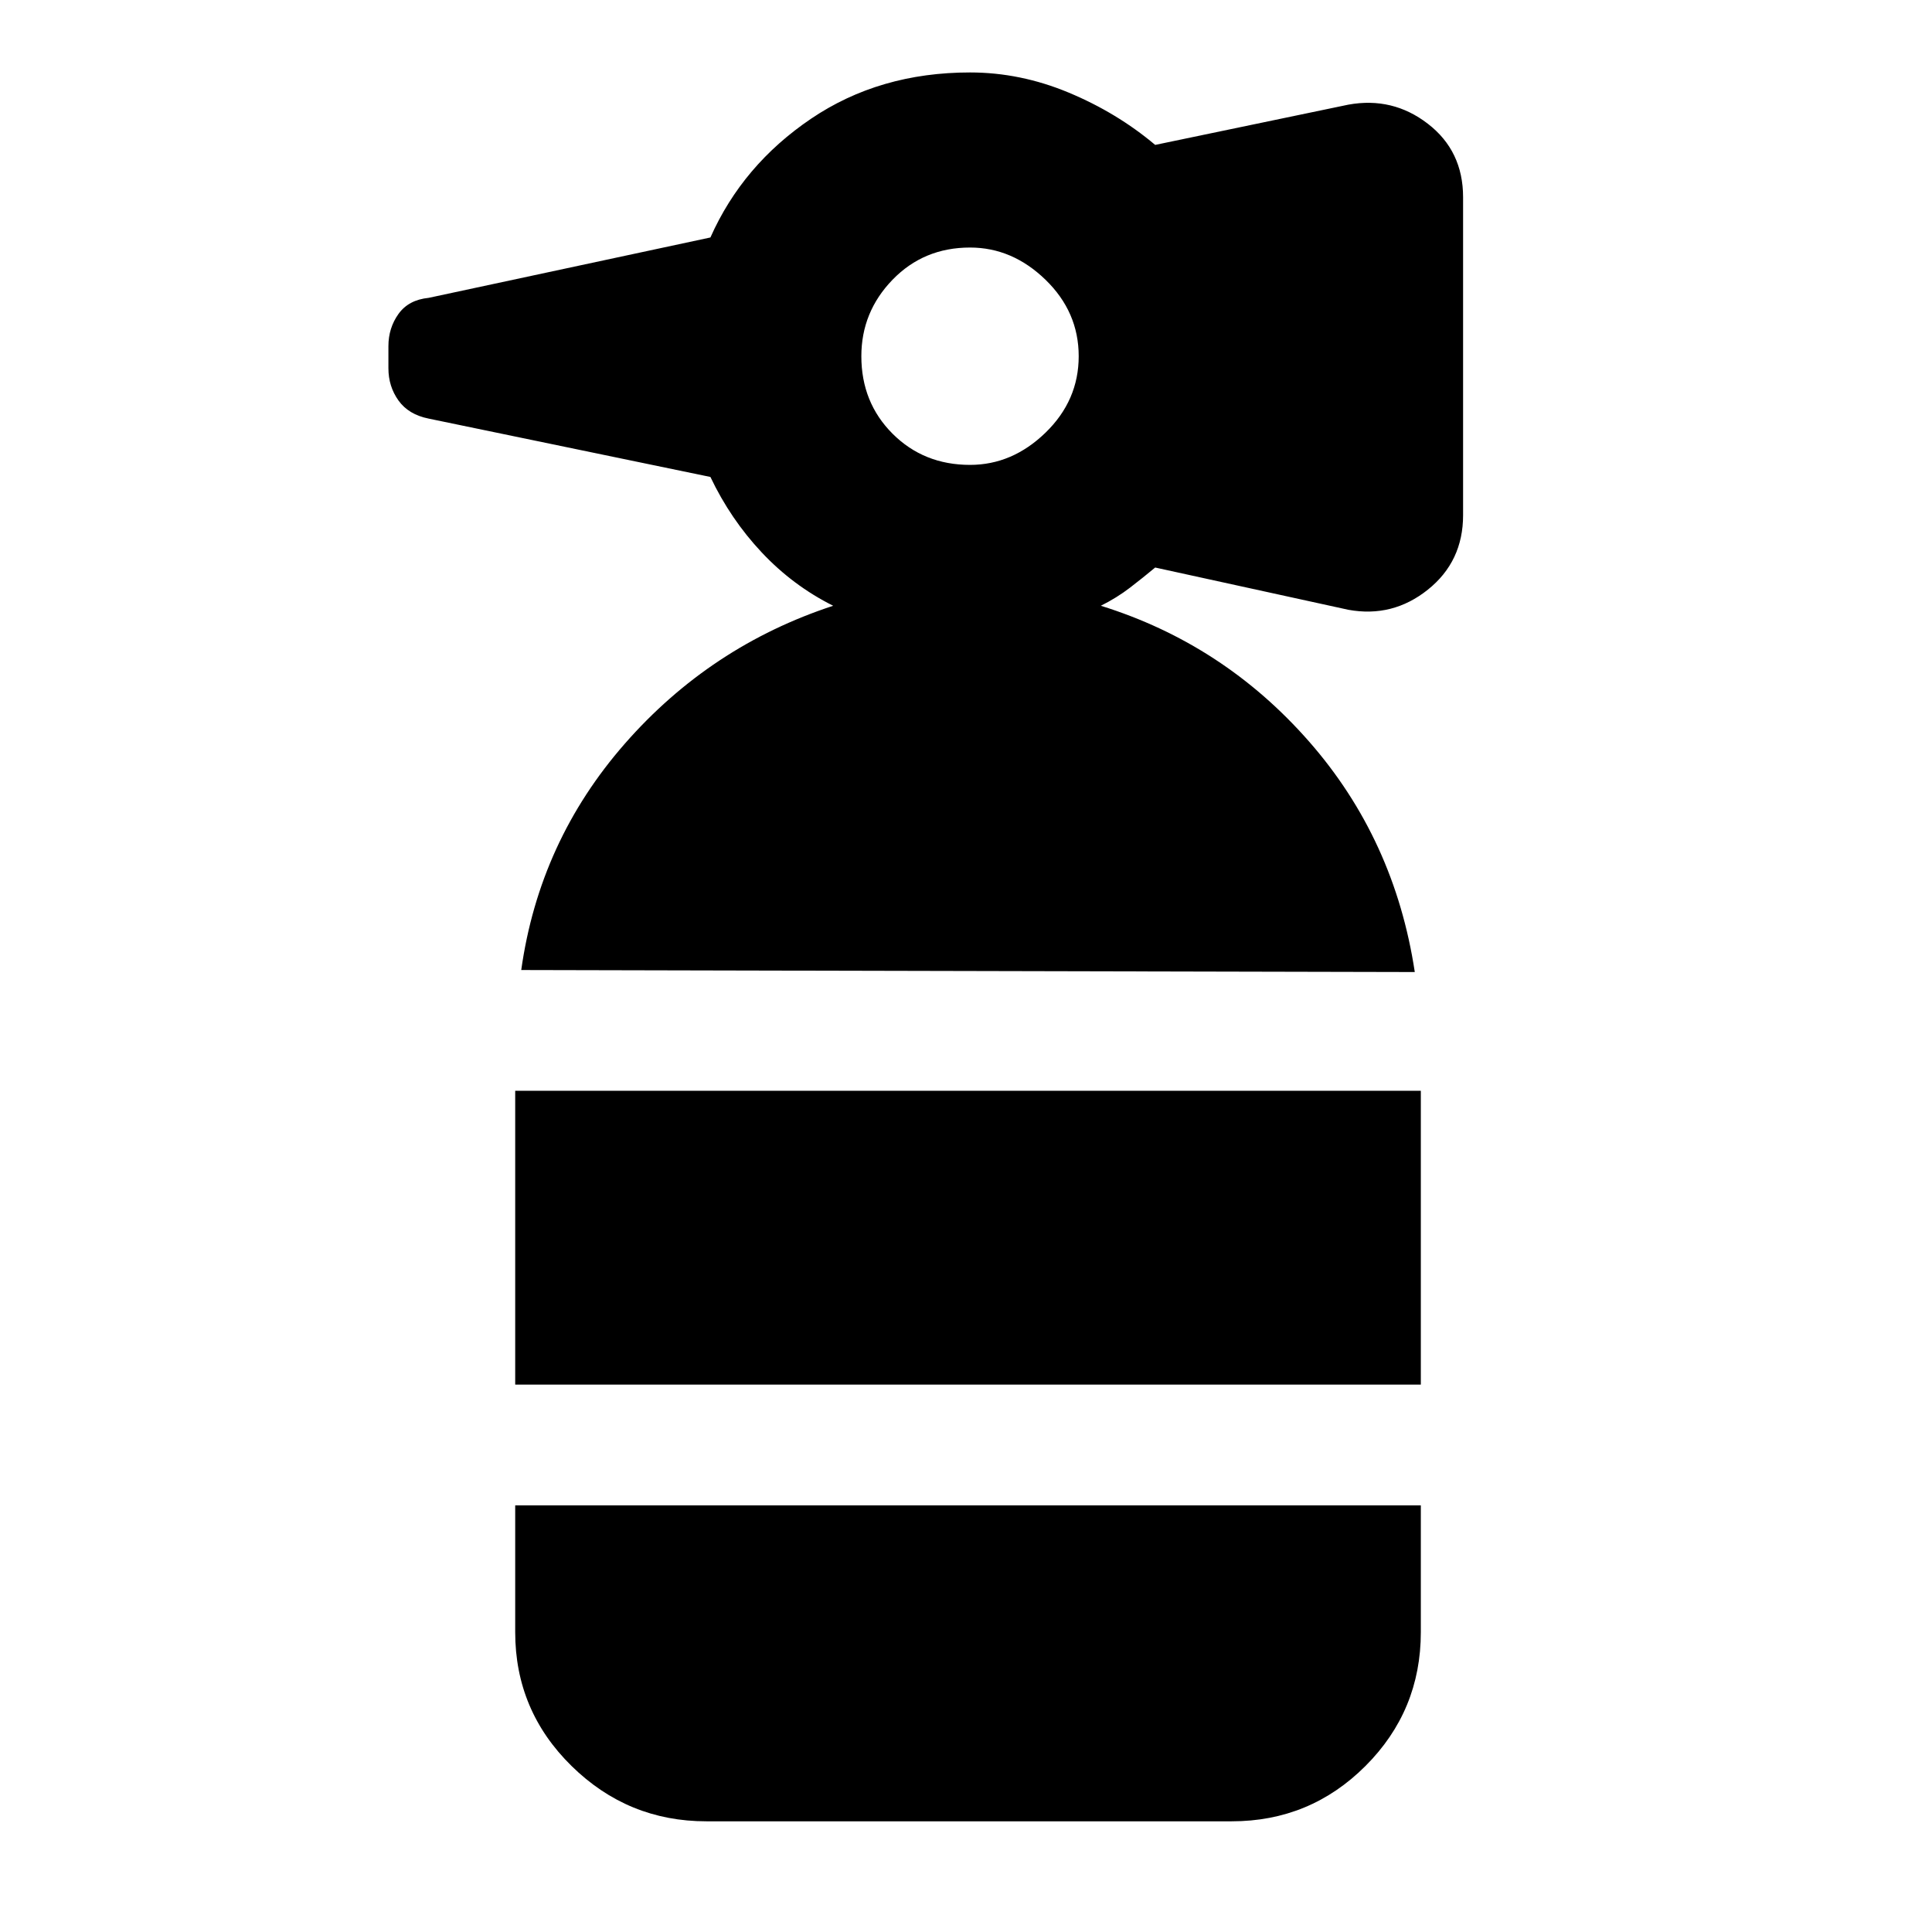 <svg xmlns="http://www.w3.org/2000/svg" width="48" height="48" viewBox="0 -960 960 960"><path d="M256-272v-146h450v146H256Zm226-457q21 0 37.5-16t16.5-38q0-22-16.5-38T482-837q-23 0-38.5 16T428-783q0 23 15.5 38.5T482-729ZM259-478q9-64 51.5-112.5T414-659q-20-10-35.5-26.5T353-723l-140-29q-10-2-15-9t-5-16v-11q0-9 5-16t15-8l140-30q16-36 50-59t79-23q25 0 49 10t43 26l96-20q22-4 39.5 9.5T727-862v158q0 23-17.5 37T670-657l-96-21q-6 5-12.5 10t-14.5 9q61 19 103.5 67.5T703-477l-444-1Zm92 423q-39 0-67-27.5T256-149v-63h450v63q0 39-27.5 66.5T612-55H351Z"/></svg>